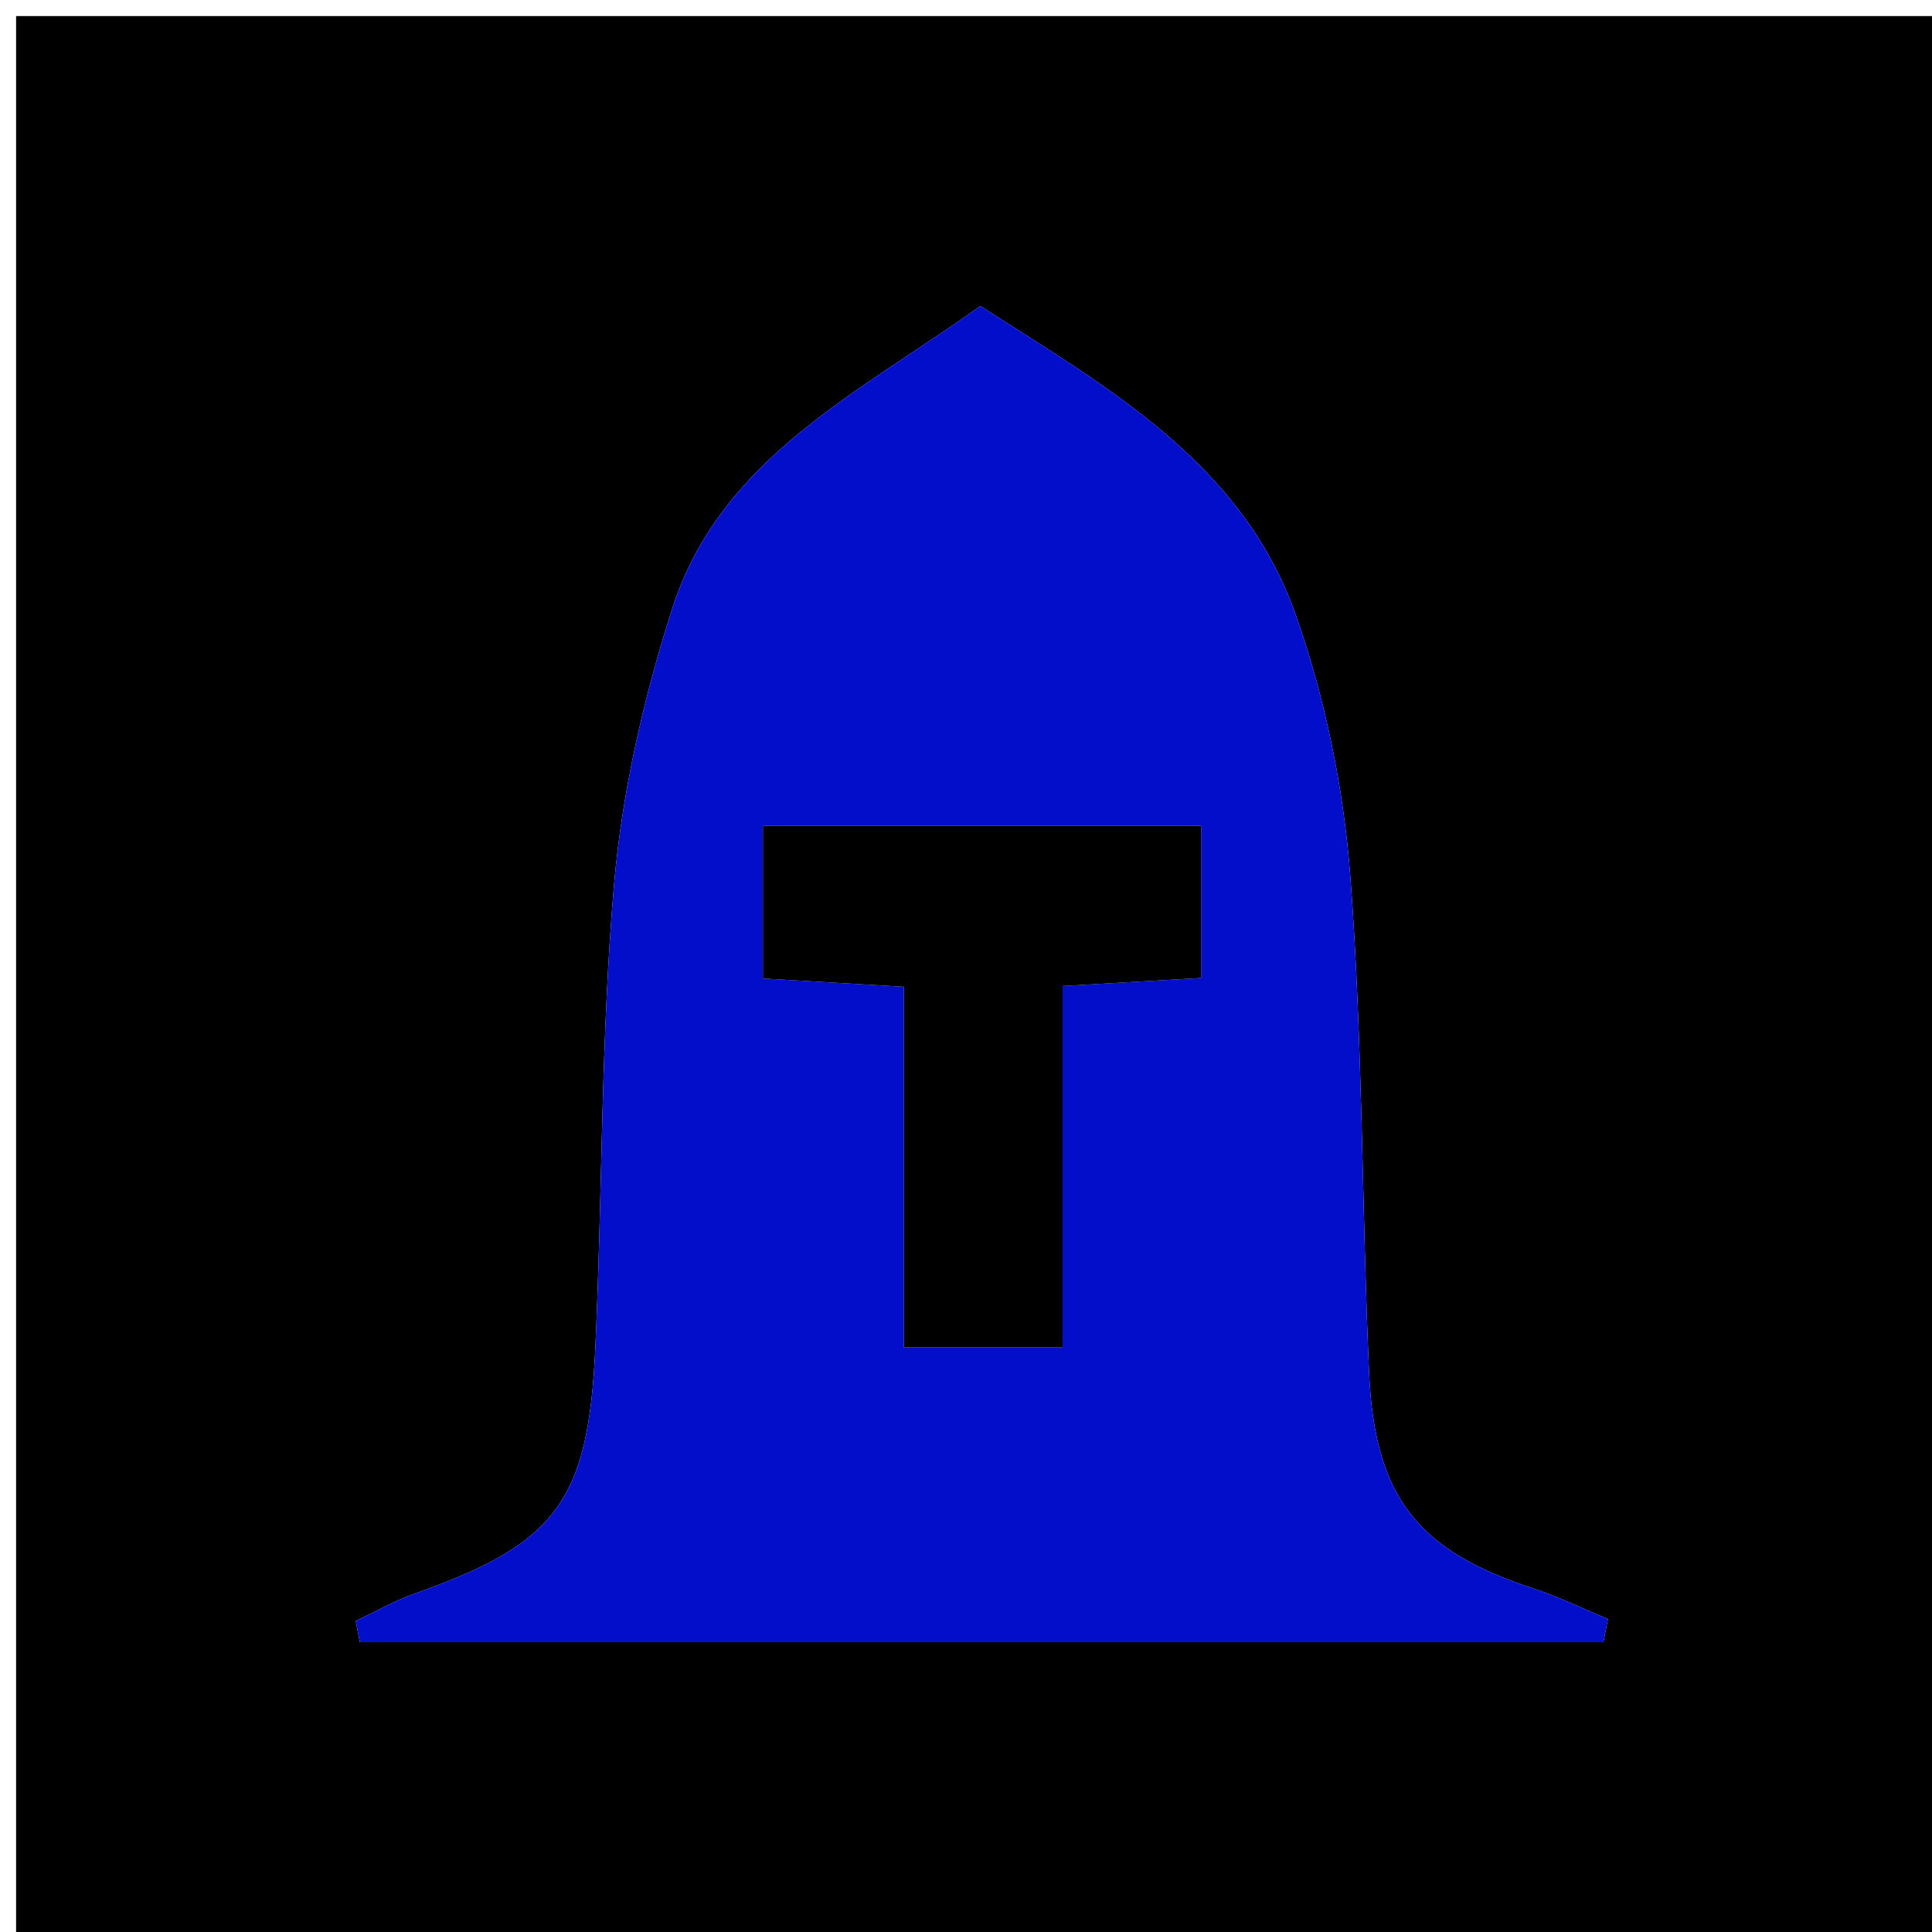 <svg version="1.1" id="Layer_1" xmlns="http://www.w3.org/2000/svg" xmlns:xlink="http://www.w3.org/1999/xlink" x="0px" y="0px"
	 width="100%" viewBox="0 0 120 120" enable-background="new 0 0 120 120" xml:space="preserve">
<path fill="#000000" opacity="1" stroke="none" 
	d="
M56,121 
	C37.333,121 19.167,121 1,121 
	C1,81 1,41 1,1 
	C41,1 81,1 121,1 
	C121,41 121,81 121,121 
	C99.5,121 78,121 56,121 
M39.502,102 
	C59.532,102 79.561,102 99.59,102 
	C99.683,101.521 99.776,101.042 99.869,100.563 
	C98.329,99.924 96.824,99.182 95.244,98.665 
	C88.052,96.312 85.381,93.014 85.035,85.236 
	C84.577,74.971 84.649,64.673 83.872,54.436 
	C83.456,48.955 82.309,43.37 80.481,38.189 
	C77.139,28.717 68.725,24.038 60.89,19.009 
	C53.389,24.381 44.745,28.442 41.746,37.823 
	C39.969,43.379 38.631,49.212 38.133,55.01 
	C37.312,64.571 37.421,74.209 36.973,83.807 
	C36.529,93.307 34.491,95.903 25.734,98.991 
	C24.479,99.434 23.306,100.11 22.095,100.679 
	C22.18,101.119 22.266,101.56 22.352,102 
	C27.736,102 33.12,102 39.502,102 
z"/>
<path fill="#030ECA" opacity="1" stroke="none" 
	d="
M39.003,102 
	C33.12,102 27.736,102 22.352,102 
	C22.266,101.56 22.18,101.119 22.095,100.679 
	C23.306,100.11 24.479,99.434 25.734,98.991 
	C34.491,95.903 36.529,93.307 36.973,83.807 
	C37.421,74.209 37.312,64.571 38.133,55.01 
	C38.631,49.212 39.969,43.379 41.746,37.823 
	C44.745,28.442 53.389,24.381 60.89,19.009 
	C68.725,24.038 77.139,28.717 80.481,38.189 
	C82.309,43.37 83.456,48.955 83.872,54.436 
	C84.649,64.673 84.577,74.971 85.035,85.236 
	C85.381,93.014 88.052,96.312 95.244,98.665 
	C96.824,99.182 98.329,99.924 99.869,100.563 
	C99.776,101.042 99.683,101.521 99.59,102 
	C79.561,102 59.532,102 39.003,102 
M66,69.559 
	C66,66.803 66,64.048 66,61.243 
	C69.347,61.049 71.943,60.899 74.602,60.745 
	C74.602,57.365 74.602,54.337 74.602,51.297 
	C65.298,51.297 56.393,51.297 47.385,51.297 
	C47.385,54.637 47.385,57.671 47.385,60.777 
	C50.356,60.952 52.949,61.104 56.143,61.291 
	C56.143,68.969 56.143,76.348 56.143,83.693 
	C59.693,83.693 62.611,83.693 66,83.693 
	C66,79.112 66,74.826 66,69.559 
z"/>
<path fill="#000000" opacity="1" stroke="none" 
	d="
M66,70.049 
	C66,74.826 66,79.112 66,83.693 
	C62.611,83.693 59.693,83.693 56.143,83.693 
	C56.143,76.348 56.143,68.969 56.143,61.291 
	C52.949,61.104 50.356,60.952 47.385,60.777 
	C47.385,57.671 47.385,54.637 47.385,51.297 
	C56.393,51.297 65.298,51.297 74.602,51.297 
	C74.602,54.337 74.602,57.365 74.602,60.745 
	C71.943,60.899 69.347,61.049 66,61.243 
	C66,64.048 66,66.803 66,70.049 
z"/>
</svg>